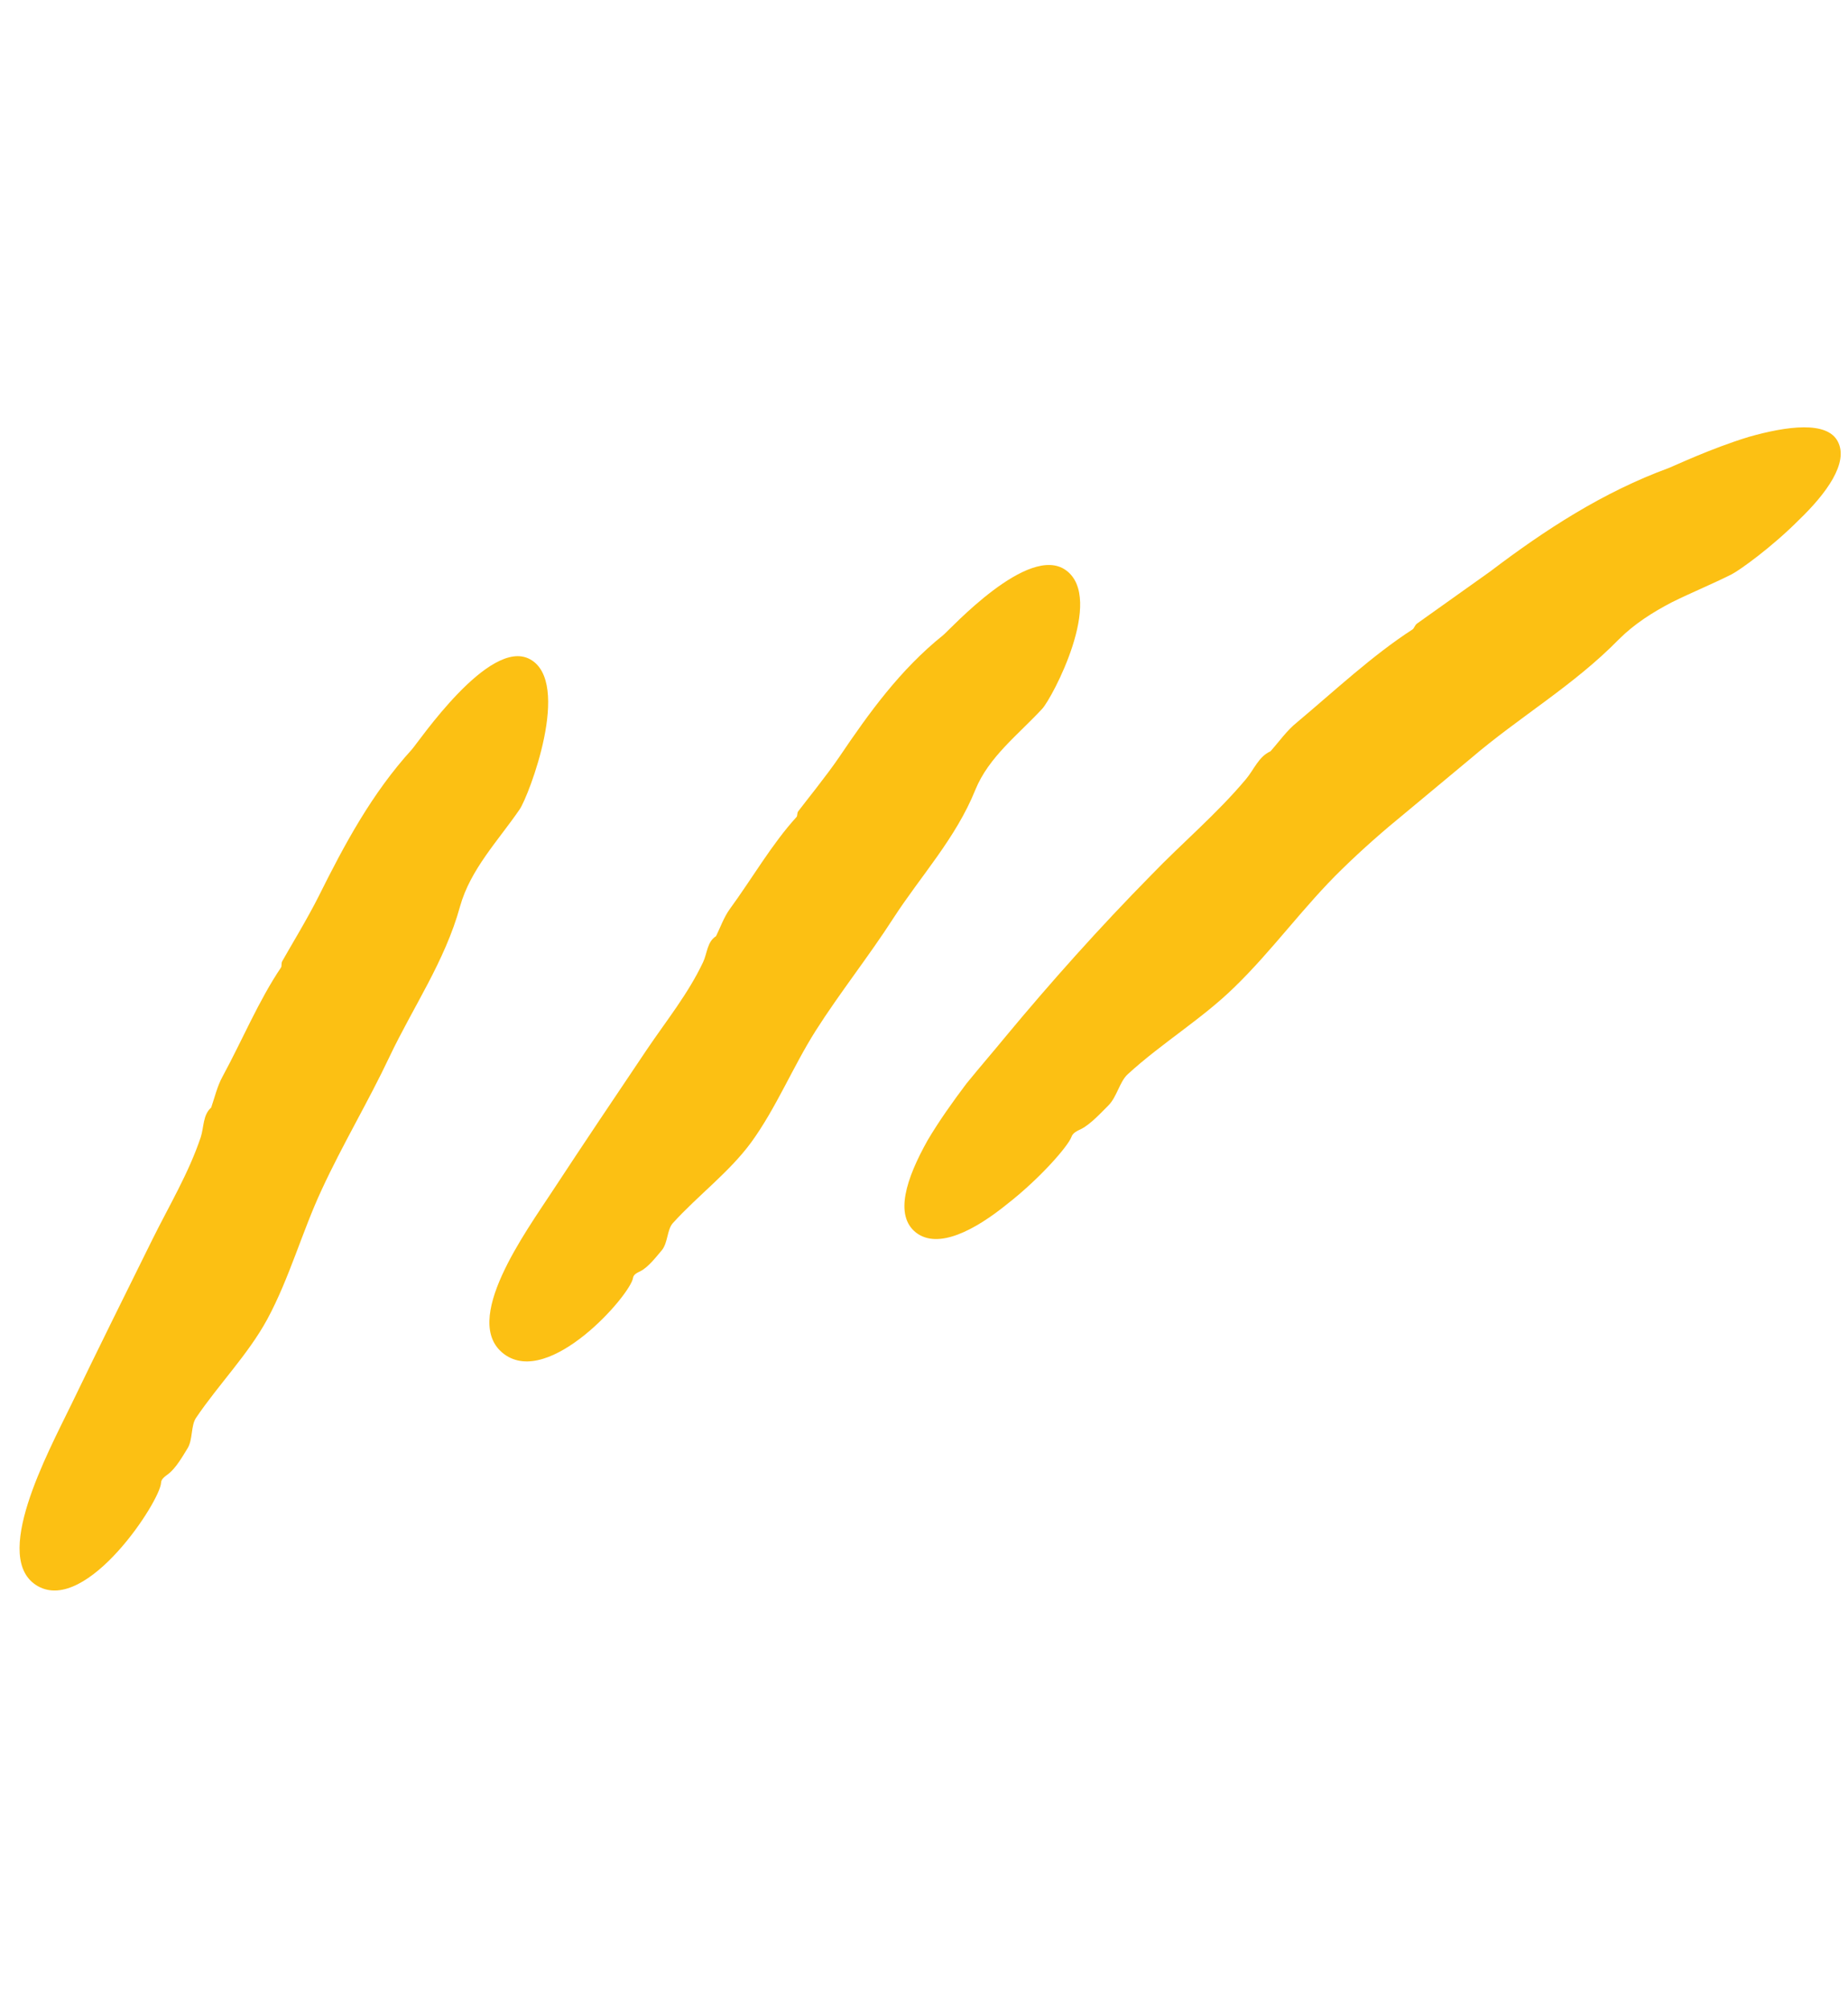 <svg width="173" height="188" viewBox="0 0 173 188" fill="none" xmlns="http://www.w3.org/2000/svg">
<path d="M6.655 131.484C9.155 126.309 11.71 121.152 14.266 115.996C15.832 112.836 17.661 109.801 18.795 106.42C19.096 105.49 18.983 104.345 19.771 103.653L19.765 103.672C20.102 102.693 20.335 101.66 20.824 100.771C22.668 97.378 24.223 93.63 26.311 90.539C26.389 90.423 26.314 90.157 26.416 89.968C26.911 89.06 28.805 85.946 29.841 83.864C32.254 79.023 34.8 74.266 38.553 70.142C39.141 69.506 45.801 59.633 49.608 61.691C53.586 63.844 49.485 74.525 48.647 75.745C46.624 78.697 44.029 81.363 43.059 84.857C41.649 89.961 38.674 94.237 36.454 98.918C34.472 103.112 32.07 107.11 30.119 111.334C28.275 115.29 27.1 119.605 25.031 123.448C23.235 126.755 20.477 129.55 18.353 132.691C17.85 133.435 18.068 134.754 17.542 135.571C17.117 136.26 16.461 137.417 15.744 137.951C15.449 138.178 15.093 138.405 15.078 138.763C15.008 140.473 8.154 151.009 3.561 148.454C-0.923 145.936 4.476 135.977 6.655 131.484Z" fill="#FCC013"/>
<path d="M51.75 111.422C54.651 107.001 57.602 102.617 60.551 98.233C62.371 95.537 64.416 93.016 65.82 90.045C66.207 89.223 66.197 88.132 67.029 87.616L67.023 87.634C67.44 86.782 67.76 85.857 68.31 85.089C70.407 82.221 72.258 78.992 74.569 76.456C74.659 76.364 74.609 76.086 74.716 75.939C75.285 75.177 77.396 72.576 78.593 70.807C81.376 66.691 84.269 62.671 88.296 59.441C88.921 58.938 96.282 50.823 99.79 53.369C103.445 56.022 98.501 65.322 97.57 66.33C95.336 68.751 92.572 70.818 91.308 73.914C89.475 78.459 86.208 81.955 83.63 85.936C81.322 89.521 78.648 92.866 76.352 96.475C74.205 99.87 72.669 103.685 70.309 106.93C68.26 109.713 65.345 111.872 62.998 114.457C62.439 115.062 62.535 116.322 61.947 117.018C61.461 117.586 60.724 118.557 59.994 118.945C59.68 119.105 59.312 119.248 59.26 119.594C59.032 121.172 51.44 129.877 47.199 126.732C43.074 123.664 49.238 115.263 51.75 111.422Z" fill="#FCC013"/>
<path d="M94.033 97.138C98.394 91.88 102.968 86.772 107.769 81.898C110.682 78.872 113.914 76.17 116.637 72.921C117.387 72.036 117.831 70.789 118.954 70.306L118.93 70.319C119.752 69.396 120.471 68.359 121.422 67.599C124.96 64.634 128.489 61.324 132.232 58.908C132.383 58.816 132.441 58.513 132.652 58.359C133.646 57.653 137.206 55.118 139.483 53.498C144.638 49.585 150.075 46.046 156.244 43.791C156.728 43.605 160.156 41.974 163.711 40.888C167.327 39.862 171.027 39.387 172.038 41.306C173.104 43.303 170.954 46.214 168.381 48.685C165.845 51.229 162.857 53.365 162.109 53.748C160.28 54.667 158.378 55.441 156.531 56.355C154.714 57.298 152.99 58.392 151.53 59.854C147.318 64.153 142.186 67.126 137.697 70.972L131.577 76.063C129.525 77.736 127.528 79.488 125.64 81.335C122.058 84.81 119.136 88.921 115.583 92.365C112.542 95.35 108.743 97.626 105.562 100.546C104.817 101.231 104.562 102.64 103.781 103.435C103.126 104.089 102.099 105.208 101.23 105.652C100.85 105.831 100.427 106.017 100.304 106.4C99.978 107.281 97.349 110.299 94.279 112.69C91.275 115.123 87.818 116.966 85.743 115.348C83.722 113.747 84.807 110.331 86.849 106.7C87.912 104.908 89.205 103.09 90.476 101.406C91.813 99.764 93.097 98.285 94.033 97.138Z" fill="#FCC013"/>
</svg>
